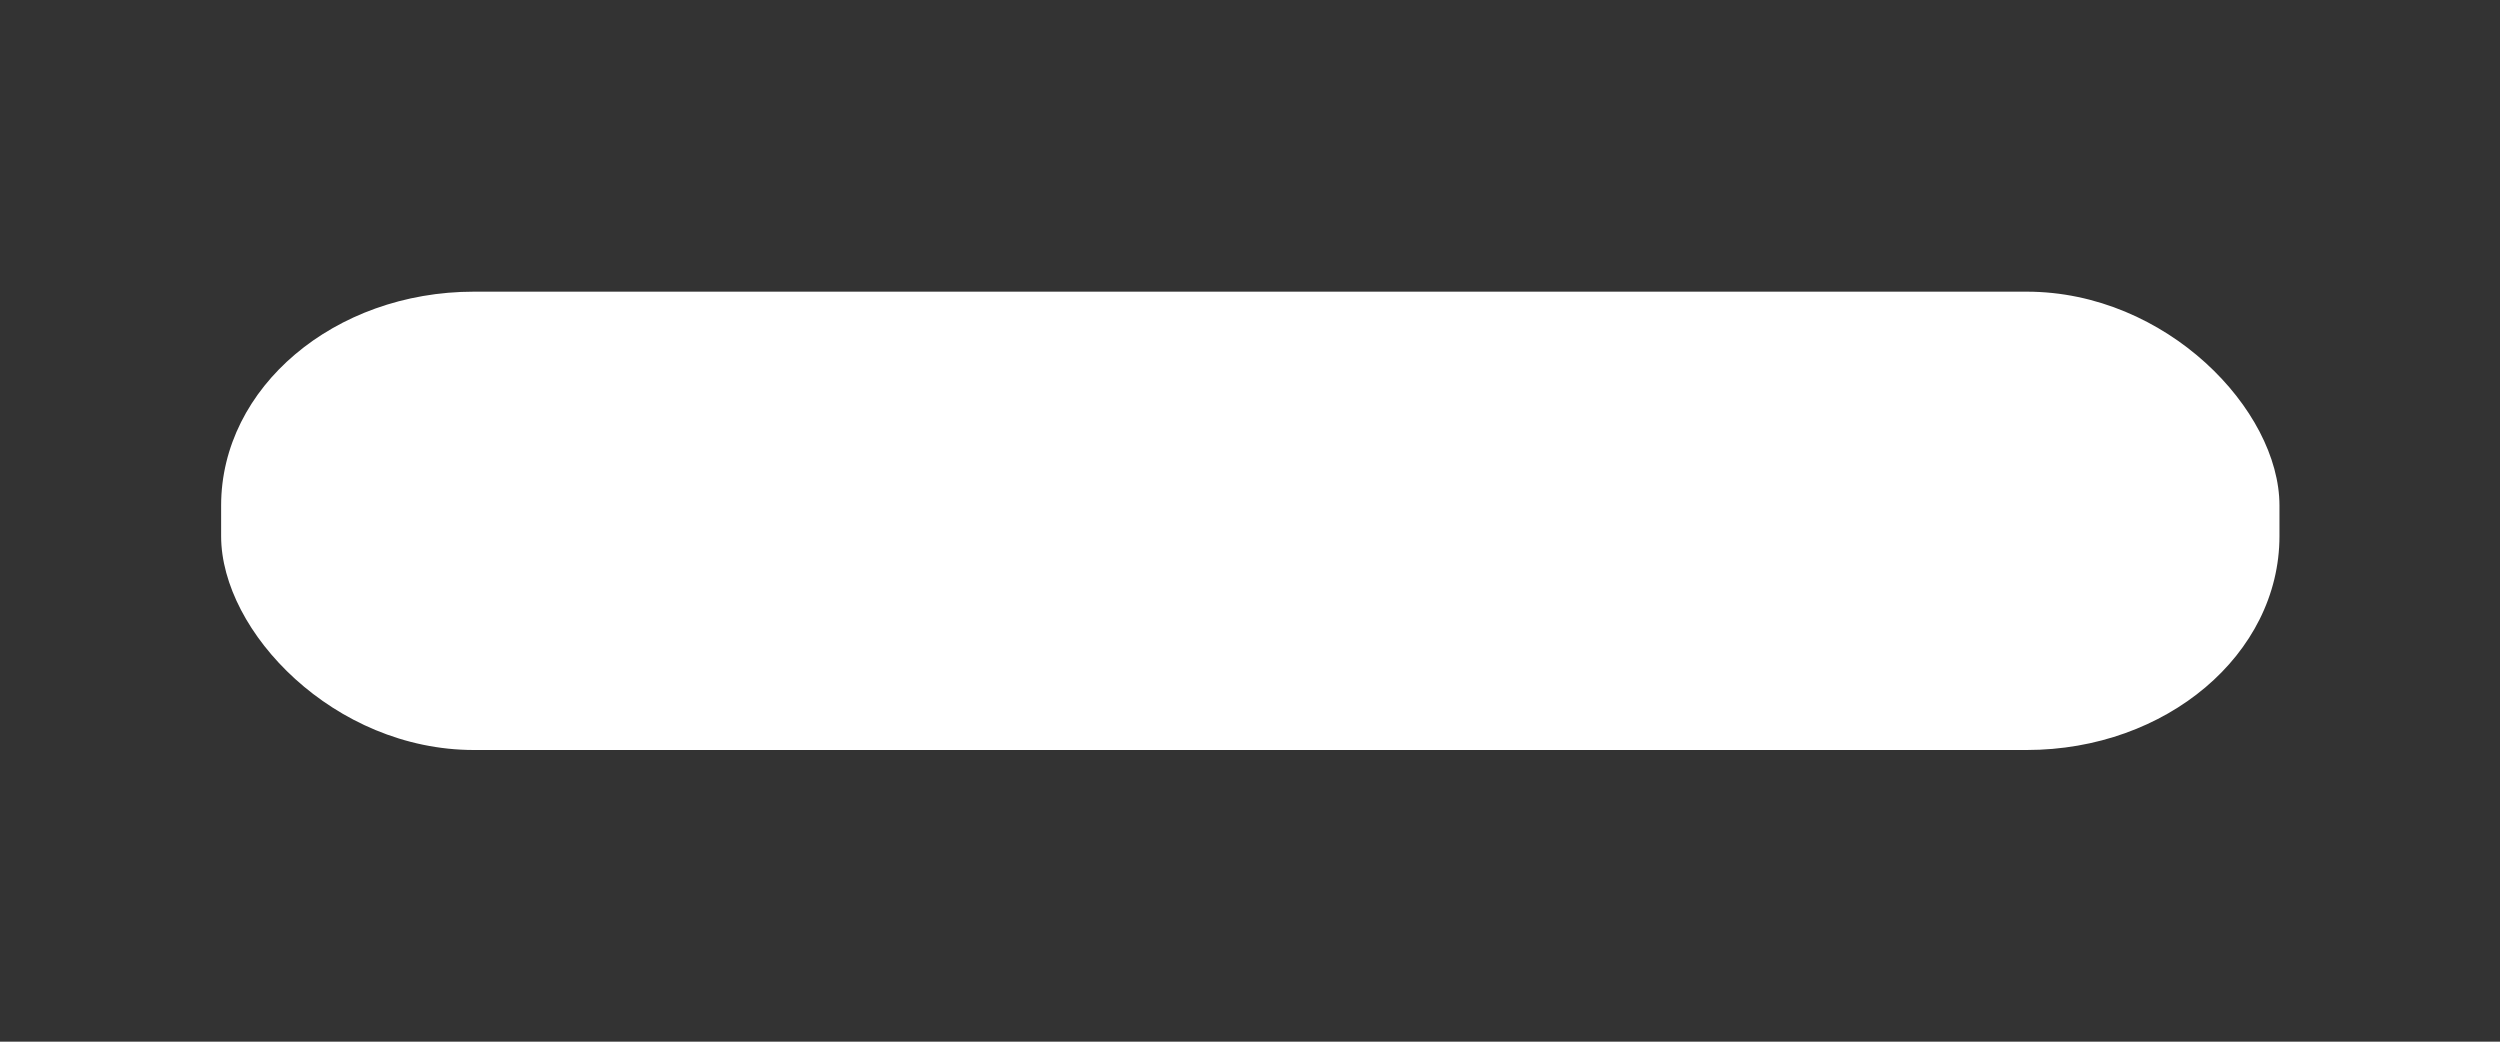 <?xml version="1.0" encoding="UTF-8" standalone="no"?>
<!-- Created with Inkscape (http://www.inkscape.org/) -->

<svg
   xmlns:dc="http://purl.org/dc/elements/1.1/"
   xmlns:cc="http://creativecommons.org/ns#"
   xmlns:rdf="http://www.w3.org/1999/02/22-rdf-syntax-ns#"
   xmlns:svg="http://www.w3.org/2000/svg"
   xmlns="http://www.w3.org/2000/svg"
   xmlns:xlink="http://www.w3.org/1999/xlink"
   xmlns:sodipodi="http://sodipodi.sourceforge.net/DTD/sodipodi-0.dtd"
   xmlns:inkscape="http://www.inkscape.org/namespaces/inkscape"
   width="60"
   height="25"
   id="svg7539"
   version="1.1"
   inkscape:version="0.91 r13725"
   sodipodi:docname="switch-off.svg">
  <rect width="100%" height="100%" fill="#333333" stroke="none"/>
  <defs
     id="defs7541">
    <marker
       inkscape:stockid="Arrow1Lend"
       orient="auto"
       refY="0.0"
       refX="0.0"
       id="Arrow1Lend"
       style="overflow:visible;">
      <path
         id="path3813"
         d="M 0.0,0.0 L 5.0,-5.0 L -12.5,0.0 L 5.0,5.0 L 0.0,0.0 z "
         style="fill-rule:evenodd;stroke:#000000;stroke-width:1.0pt;"
         transform="scale(0.8) rotate(180) translate(12.5,0)" />
    </marker>
    <marker
       inkscape:stockid="Arrow1Lstart"
       orient="auto"
       refY="0.0"
       refX="0.0"
       id="Arrow1Lstart"
       style="overflow:visible">
      <path
         id="path3810"
         d="M 0.0,0.0 L 5.0,-5.0 L -12.5,0.0 L 5.0,5.0 L 0.0,0.0 z "
         style="fill-rule:evenodd;stroke:#000000;stroke-width:1.0pt"
         transform="scale(0.8) translate(12.5,0)" />
    </marker>
    <linearGradient
       id="linearGradient3837">
      <stop
         style="stop-color:#000000;stop-opacity:0.447;"
         offset="0"
         id="stop3839" />
      <stop
         id="stop3841"
         offset="0.476"
         style="stop-color:#000000;stop-opacity:0.275;" />
      <stop
         style="stop-color:#000000;stop-opacity:0.255;"
         offset="0.974"
         id="stop3843" />
      <stop
         style="stop-color:#000000;stop-opacity:0.188;"
         offset="1"
         id="stop3845" />
    </linearGradient>
    <linearGradient
       id="linearGradient3819">
      <stop
         style="stop-color:#000000;stop-opacity:0.447;"
         offset="0"
         id="stop3821" />
      <stop
         id="stop3823"
         offset="0.048"
         style="stop-color:#000000;stop-opacity:1" />
      <stop
         style="stop-color:#000000;stop-opacity:0.255;"
         offset="0.974"
         id="stop3825" />
      <stop
         style="stop-color:#000000;stop-opacity:0.188;"
         offset="1"
         id="stop3827" />
    </linearGradient>
    <linearGradient
       inkscape:collect="always"
       xlink:href="#linearGradient4929-9-0-03-2-2-2-3-9-7-3-7-7-2-6-3-4-7-3-3"
       id="linearGradient7362"
       gradientUnits="userSpaceOnUse"
       gradientTransform="matrix(0.766,0,0,1.095,-297.649,-420.388)"
       x1="617.509"
       y1="446.545"
       x2="617.509"
       y2="457.801" />
    <linearGradient
       id="linearGradient4929-9-0-03-2-2-2-3-9-7-3-7-7-2-6-3-4-7-3-3">
      <stop
         id="stop4931-7-3-3-9-6-4-6-1-9-5-2-4-0-3-4-8-9-6-8"
         style="stop-color:#ffffff;stop-opacity:1"
         offset="0" />
      <stop
         id="stop4933-0-1-2-7-9-6-0-7-8-0-4-1-4-6-6-1-0-2-4"
         style="stop-color:#ffffff;stop-opacity:0"
         offset="1" />
    </linearGradient>
    <linearGradient
       inkscape:collect="always"
       xlink:href="#linearGradient4695-1-4-3-5-0-6"
       id="linearGradient7365"
       gradientUnits="userSpaceOnUse"
       gradientTransform="matrix(0.242,0,0,0.905,83.974,-280.668)"
       x1="292.857"
       y1="211.076"
       x2="292.857"
       y2="233.827" />
    <linearGradient
       id="linearGradient4695-1-4-3-5-0-6">
      <stop
         id="stop4697-9-9-7-0-1-5"
         style="stop-color:#000000;stop-opacity:0.33;"
         offset="0" />
      <stop
         id="stop4699-5-8-9-0-4-0"
         style="stop-color:#000000;stop-opacity:0"
         offset="1" />
    </linearGradient>
    <linearGradient
       id="linearGradient4751-5-4-1-2-9-1-2-3-365-589-154-4-7-64-3-8-6-5-3">
      <stop
         id="stop9737-3-0-8-1-8-3-3-0"
         style="stop-color:#ffffff;stop-opacity:1"
         offset="0" />
      <stop
         id="stop9739-4-8-0-7-48-9-7-7"
         style="stop-color:#ebebeb;stop-opacity:1"
         offset="1" />
    </linearGradient>
    <linearGradient
       y2="266.218"
       x2="257.578"
       y1="289.329"
       x1="257.578"
       gradientTransform="matrix(2.065,0,0,1.038,-6.557,-369.672)"
       gradientUnits="userSpaceOnUse"
       id="linearGradient7810"
       xlink:href="#linearGradient4751-5-4-1-2-9-1-2-3-365-589-154-4-7-64-3-8-6-5-3"
       inkscape:collect="always" />
    <linearGradient
       gradientTransform="matrix(0.412,0,0,0.412,-2.176,-3)"
       gradientUnits="userSpaceOnUse"
       xlink:href="#linearGradient4215-8-4-7-28"
       id="linearGradient6387"
       y2="8.093"
       x2="38.977"
       y1="59.968"
       x1="38.977" />
    <linearGradient
       gradientTransform="matrix(0.514,0,0,0.514,-25.836,-2.021)"
       gradientUnits="userSpaceOnUse"
       xlink:href="#linearGradient4011-9-9-70-6-4"
       id="linearGradient6377"
       y2="44.341"
       x2="71.204"
       y1="6.238"
       x1="71.204" />
    <linearGradient
       id="linearGradient4215-8-4-7-28">
      <stop
         offset="0"
         style="stop-color:#bdbdbd;stop-opacity:1;"
         id="stop4217-1-2-7-5" />
      <stop
         offset="1"
         style="stop-color:#bdbdbd;stop-opacity:1;"
         id="stop4219-3-4-5-0" />
    </linearGradient>
    <linearGradient
       id="linearGradient4011-9-9-70-6-4">
      <stop
         offset="0"
         style="stop-color:#ffffff;stop-opacity:1"
         id="stop4013-5-4-3-4-3" />
      <stop
         offset="0.508"
         style="stop-color:#ffffff;stop-opacity:0.235"
         id="stop4015-1-5-70-6-7" />
      <stop
         offset="0.835"
         style="stop-color:#ffffff;stop-opacity:0.157"
         id="stop4017-7-0-13-7-0" />
      <stop
         offset="1"
         style="stop-color:#ffffff;stop-opacity:0.392"
         id="stop4019-1-12-7-5-0" />
    </linearGradient>
    <linearGradient
       inkscape:collect="always"
       xlink:href="#linearGradient27416-1"
       id="linearGradient3012"
       gradientUnits="userSpaceOnUse"
       gradientTransform="matrix(2.786,0,0,0.972,-1785.294,-614.899)"
       x1="731.057"
       y1="654.815"
       x2="731.057"
       y2="619.307" />
    <linearGradient
       id="linearGradient27416-1">
      <stop
         id="stop27420-2"
         style="stop-color:#55c1ec;stop-opacity:1"
         offset="0" />
      <stop
         id="stop27422-3"
         style="stop-color:#3689e6;stop-opacity:1"
         offset="1" />
    </linearGradient>
    <linearGradient
       y2="619.307"
       x2="731.057"
       y1="654.815"
       x1="731.057"
       gradientTransform="matrix(2.786,0,0,0.972,-1900.78,-706.985)"
       gradientUnits="userSpaceOnUse"
       id="linearGradient6179"
       xlink:href="#linearGradient27416-1"
       inkscape:collect="always" />
    <linearGradient
       id="linearGradient27416-1-7">
      <stop
         id="stop27420-2-2"
         style="stop-color:#55c1ec;stop-opacity:1"
         offset="0" />
      <stop
         id="stop27422-3-0"
         style="stop-color:#3689e6;stop-opacity:1"
         offset="1" />
    </linearGradient>
    <linearGradient
       y2="619.307"
       x2="731.057"
       y1="654.815"
       x1="731.057"
       gradientTransform="matrix(2.786,0,0,0.972,-1783.794,-616.399)"
       gradientUnits="userSpaceOnUse"
       id="linearGradient3063"
       xlink:href="#linearGradient27416-1-7"
       inkscape:collect="always" />
    <linearGradient
       inkscape:collect="always"
       xlink:href="#linearGradient3768"
       id="linearGradient3818"
       gradientUnits="userSpaceOnUse"
       x1="8"
       y1="1"
       x2="8"
       y2="14"
       gradientTransform="matrix(0.867,0,0,0.929,1.067,1037.397)" />
    <linearGradient
       id="linearGradient3768">
      <stop
         id="stop3770"
         offset="0"
         style="stop-color:#000000;stop-opacity:0.447;" />
      <stop
         style="stop-color:#000000;stop-opacity:0.275;"
         offset="0.078"
         id="stop3778" />
      <stop
         id="stop3774"
         offset="0.974"
         style="stop-color:#000000;stop-opacity:0.255;" />
      <stop
         id="stop3776"
         offset="1"
         style="stop-color:#000000;stop-opacity:0.188;" />
    </linearGradient>
    <linearGradient
       y2="14"
       x2="8"
       y1="1"
       x1="8"
       gradientTransform="matrix(0.867,0,0,0.929,95.067,-87.965)"
       gradientUnits="userSpaceOnUse"
       id="linearGradient3021"
       xlink:href="#linearGradient3768"
       inkscape:collect="always" />
    <linearGradient
       inkscape:collect="always"
       xlink:href="#linearGradient4215-8-4-7-28"
       id="linearGradient3816"
       x1="142"
       y1="-90"
       x2="142"
       y2="-69"
       gradientUnits="userSpaceOnUse"
       gradientTransform="matrix(1.003,0,0,0.675,-0.454,-26.492)" />
    <linearGradient
       inkscape:collect="always"
       xlink:href="#linearGradient4695-1-4-3-5-0-6"
       id="linearGradient3897"
       gradientUnits="userSpaceOnUse"
       gradientTransform="matrix(0.242,0,0,0.905,82.474,-289.168)"
       x1="292.857"
       y1="211.076"
       x2="292.857"
       y2="233.827" />
  </defs>
  <sodipodi:namedview
     id="base"
     pagecolor="#ffffff"
     bordercolor="#666666"
     borderopacity="1.0"
     inkscape:pageopacity="0.0"
     inkscape:pageshadow="2"
     inkscape:zoom="16.499159"
     inkscape:cx="-30.95744"
     inkscape:cy="11.028627"
     inkscape:current-layer="layer1"
     showgrid="true"
     inkscape:grid-bbox="true"
     inkscape:document-units="px"
     fit-margin-top="0"
     fit-margin-left="0"
     fit-margin-right="0"
     fit-margin-bottom="0"
     inkscape:window-width="1920"
     inkscape:window-height="1001"
     inkscape:window-x="0"
     inkscape:window-y="0"
     inkscape:window-maximized="1"
     inkscape:snap-bbox="true"
     showguides="true"
     inkscape:guide-bbox="true">
    <inkscape:grid
       type="xygrid"
       id="grid3019"
       empspacing="5"
       visible="true"
       enabled="true"
       snapvisiblegridlinesonly="true" />
  </sodipodi:namedview>
  <g
     id="layer1"
     inkscape:label="Layer 1"
     inkscape:groupmode="layer"
     transform="translate(-116,93)">
    <rect
       style="fill:#ffffff;fill-opacity:1;stroke-width:0;stroke-miterlimit:4;stroke-dasharray:none"
       id="rect4620"
       width="49.4"
       height="11"
       x="121.307"
       y="-86"
       rx="6.067"
       ry="5.133" />
  </g>
</svg>
